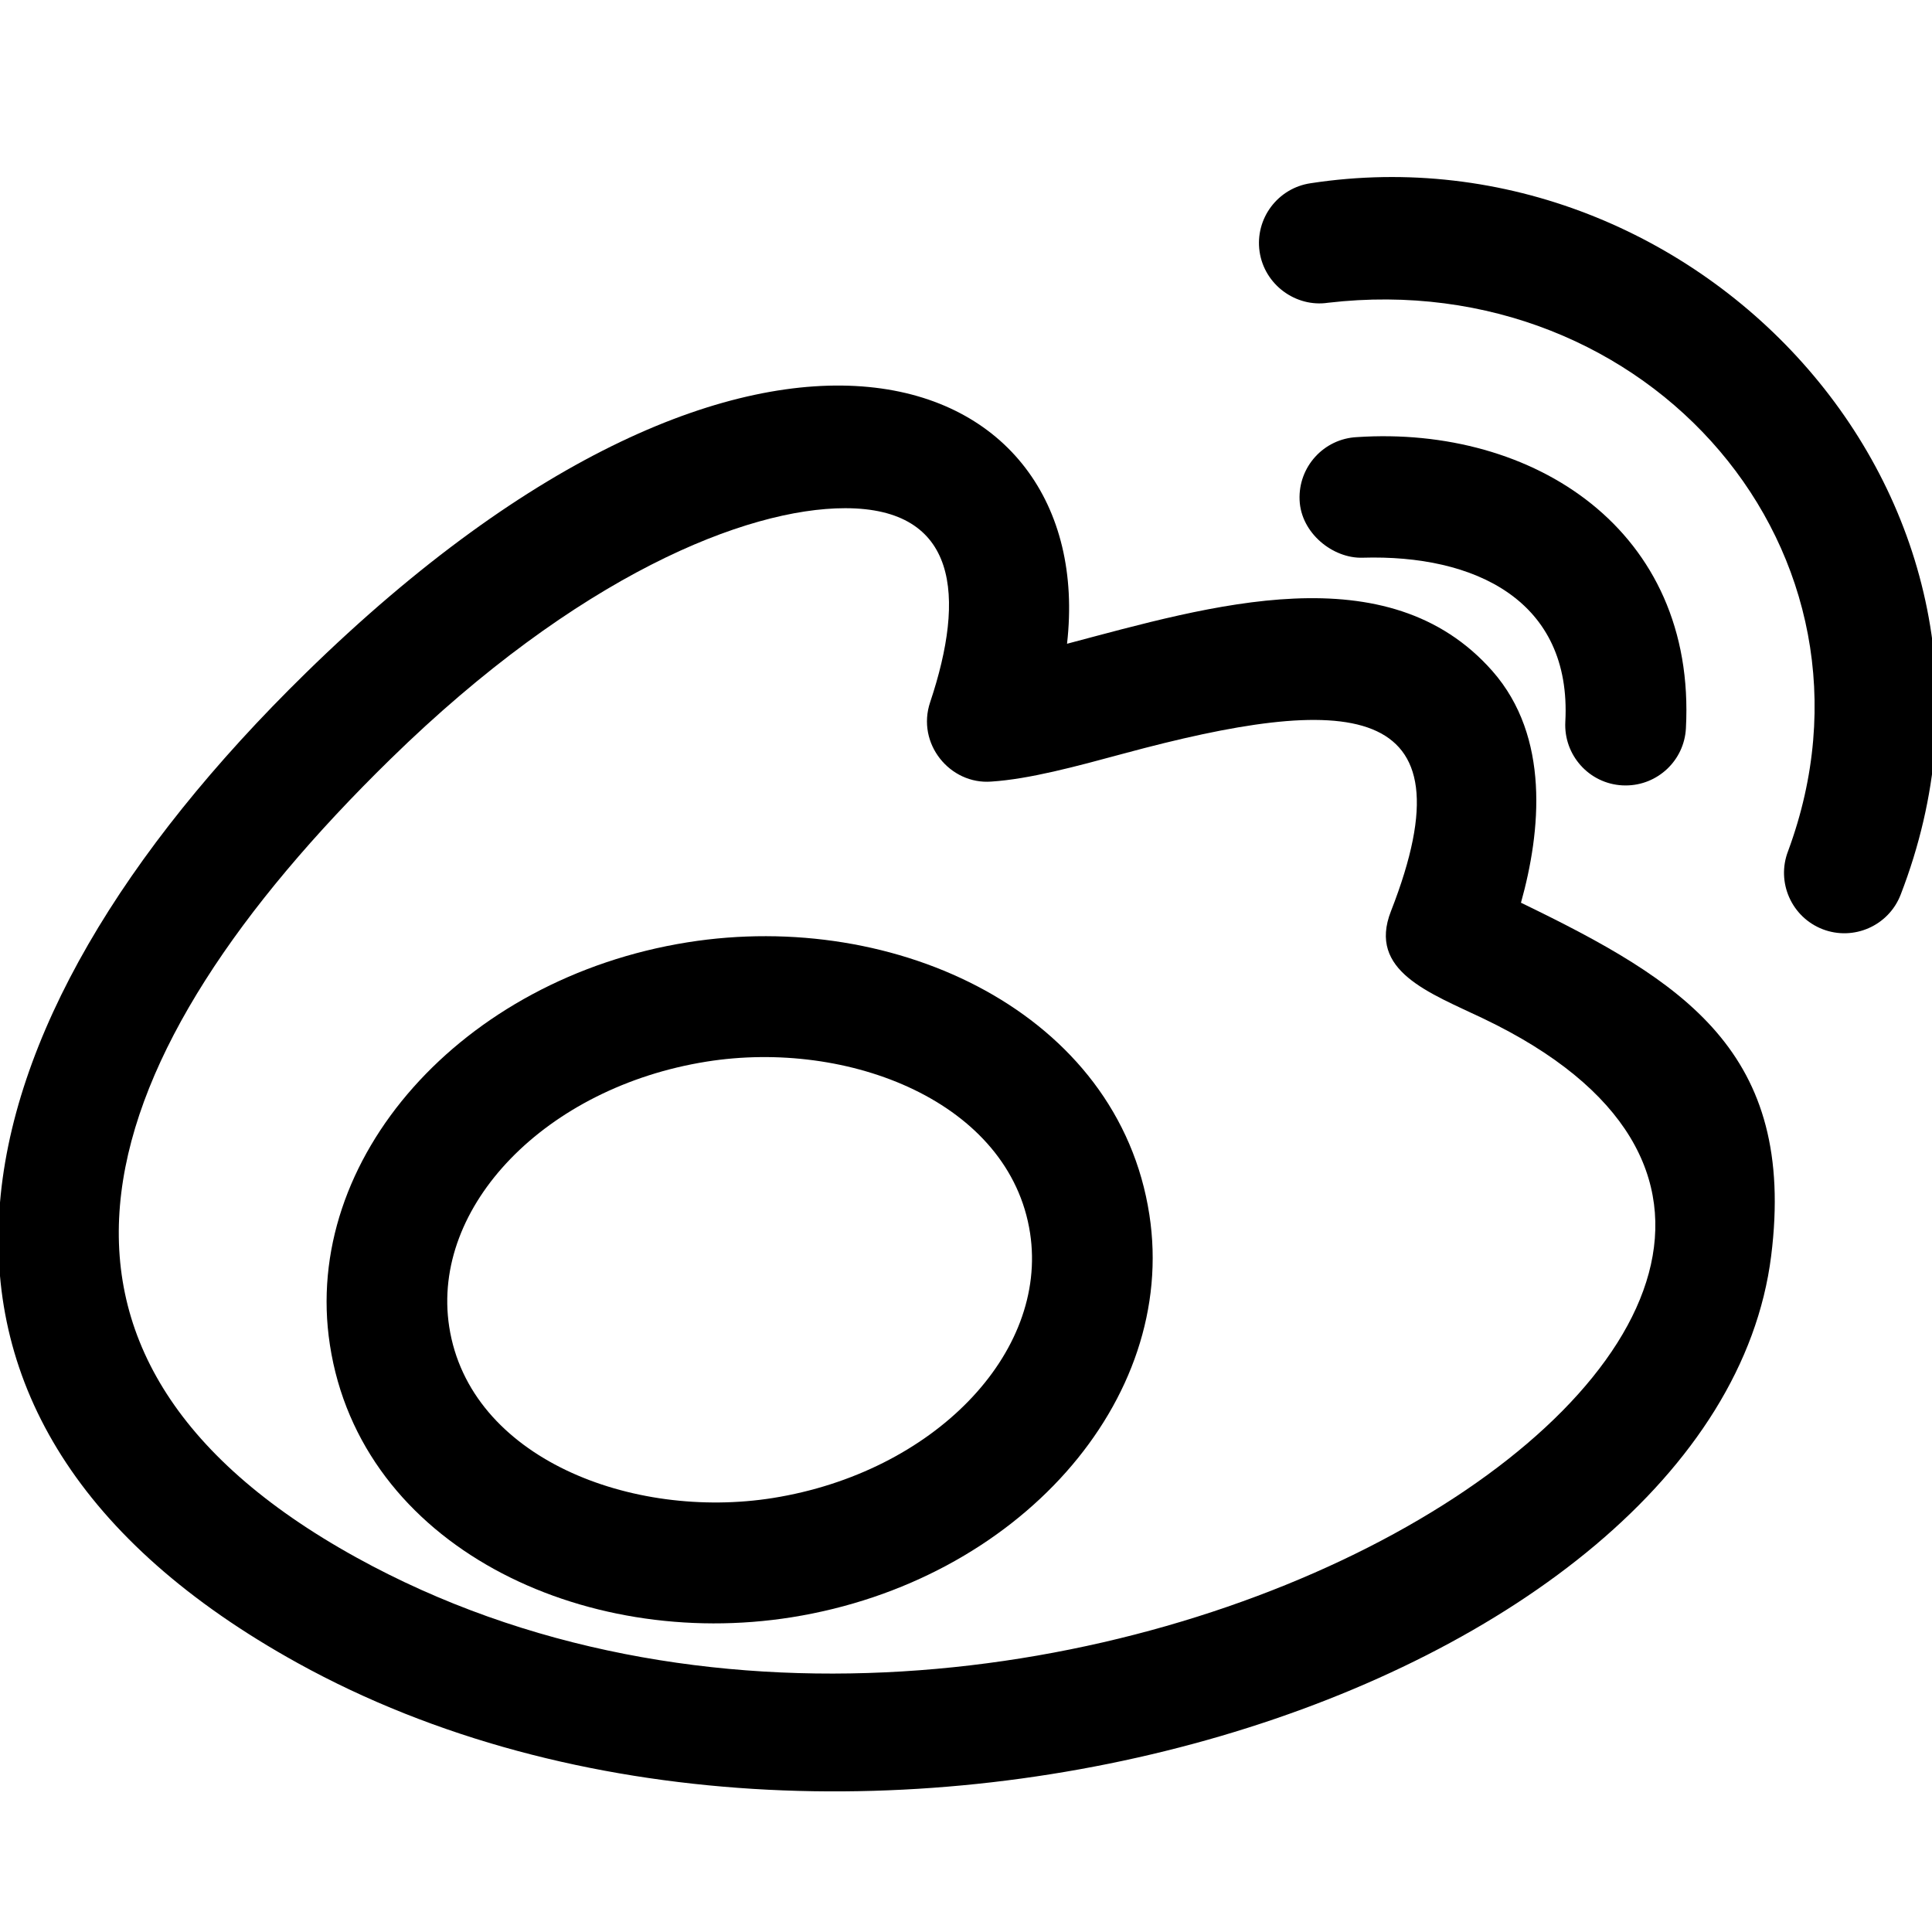 <svg id="regular" enable-background="new 0 0 24 24" height="512" viewBox="0 0 24 24" width="512" xmlns="http://www.w3.org/2000/svg"><path d="m3.698 20.659c6.854 3.788 17.63.314 18.304-5.057.318-2.537-1.09-3.411-3.108-4.388.248-.888.363-2.061-.354-2.877-1.302-1.479-3.505-.811-5.285-.34.397-3.474-3.819-5.153-9.456.363-4.545 4.445-5.573 9.274-.101 12.299zm1.15-11.227c2.333-2.283 4.421-3.119 5.651-3.119 1.403 0 1.497 1.09 1.056 2.409-.174.515.246 1.027.76.987.473-.031 1.041-.185 1.644-.348 2.758-.745 4.366-.715 3.32 1.958-.292.744.479 1.014 1.15 1.335 7.226 3.458-5.525 11.377-14.005 6.692-4.585-2.534-3.336-6.236.424-9.914z"/><path d="m9.836 20.09c2.805-.448 4.798-2.691 4.442-5-.383-2.5-3.139-3.799-5.738-3.384-2.805.448-4.797 2.691-4.442 5 .383 2.5 3.141 3.799 5.738 3.384zm-1.06-6.902c1.763-.282 3.77.5 4.02 2.13.229 1.497-1.204 2.973-3.196 3.291-1.744.277-3.768-.492-4.02-2.129-.229-1.497 1.204-2.974 3.196-3.292z"/><path d="m16.925 6.928c1.395-.042 2.601.53 2.52 2.038-.022.414.295.768.708.79.014 0 .028.001.042.001.396 0 .727-.31.748-.709.133-2.466-1.898-3.764-4.087-3.618-.412.02-.73.37-.712.782.017.413.416.727.781.716z"/><path d="m16.282 2.276c-.41.06-.694.44-.635.85.06.411.45.695.85.635 3.984-.465 7.087 3.105 5.715 6.812-.149.386.043.82.429.97.384.148.82-.041.97-.43 1.886-4.879-2.504-9.575-7.329-8.837z"/></svg>